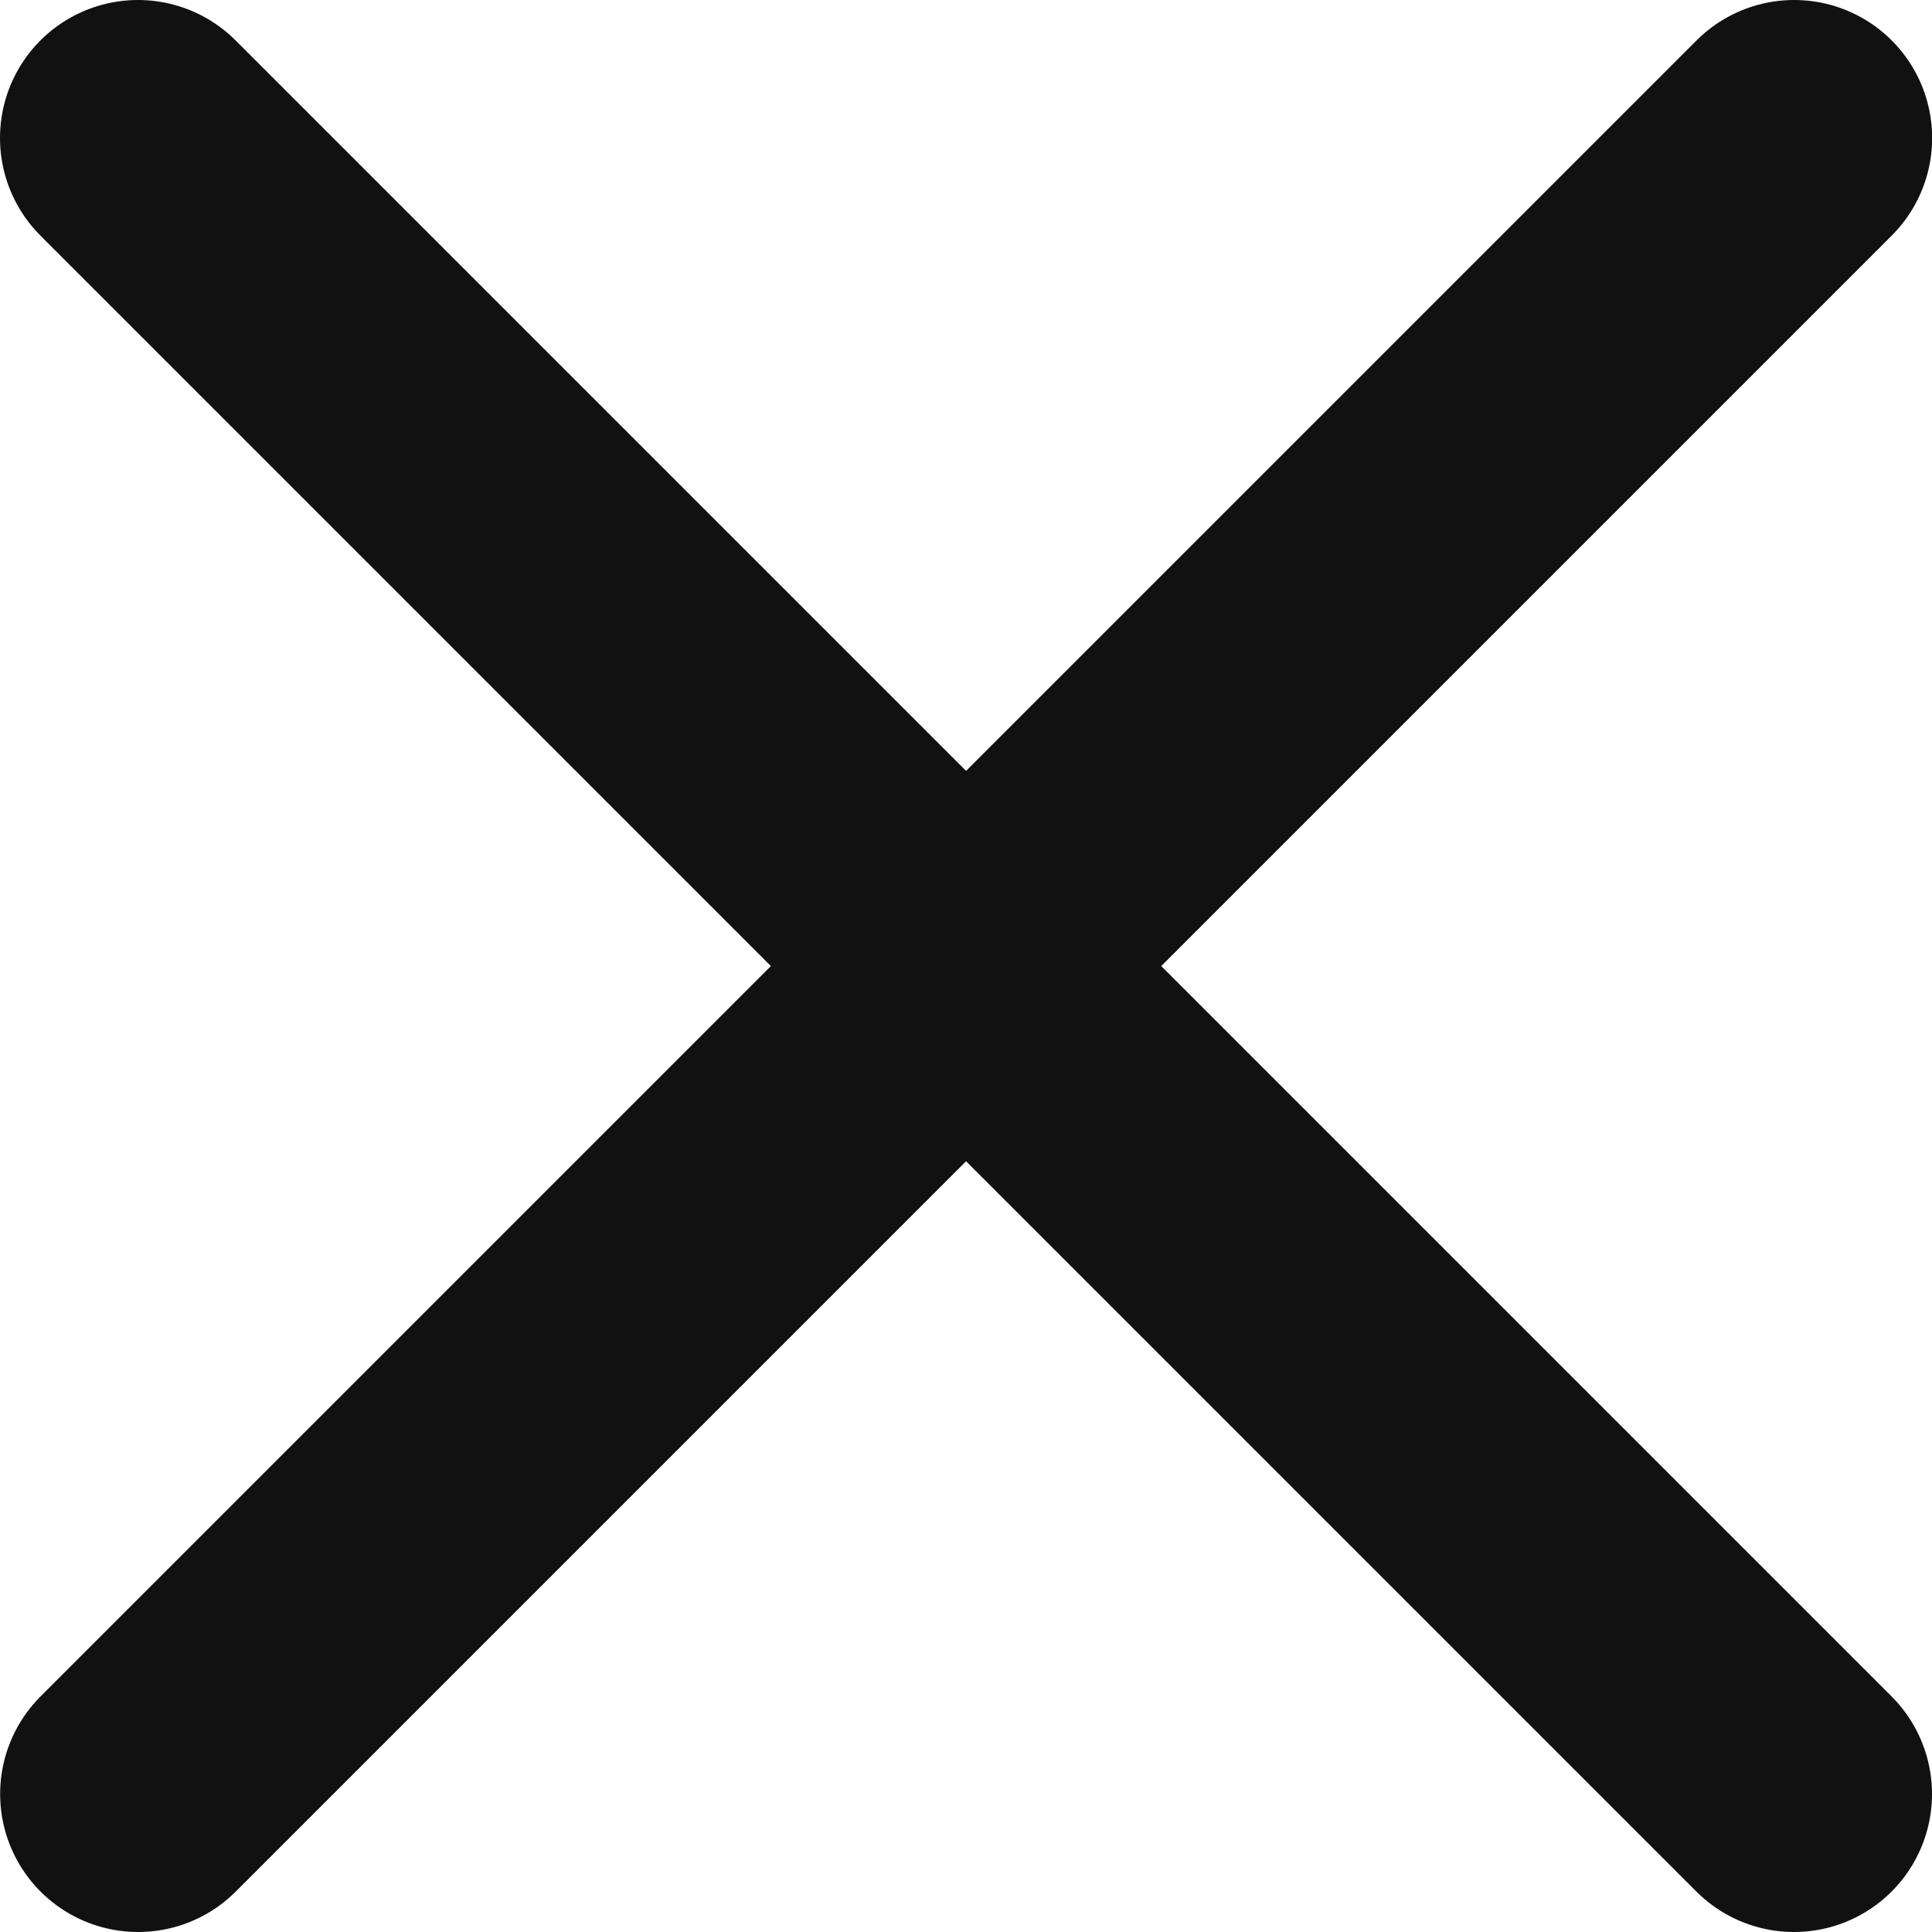 <svg width="14" height="14" viewBox="0 0 14 14" fill="none" xmlns="http://www.w3.org/2000/svg">
<path d="M13 13L1 1" stroke="#111111" stroke-width="2" stroke-linecap="round" stroke-linejoin="round"/>
<path d="M1.001 13L13.001 1" stroke="#111111" stroke-width="2" stroke-linecap="round" stroke-linejoin="round"/>
</svg>
